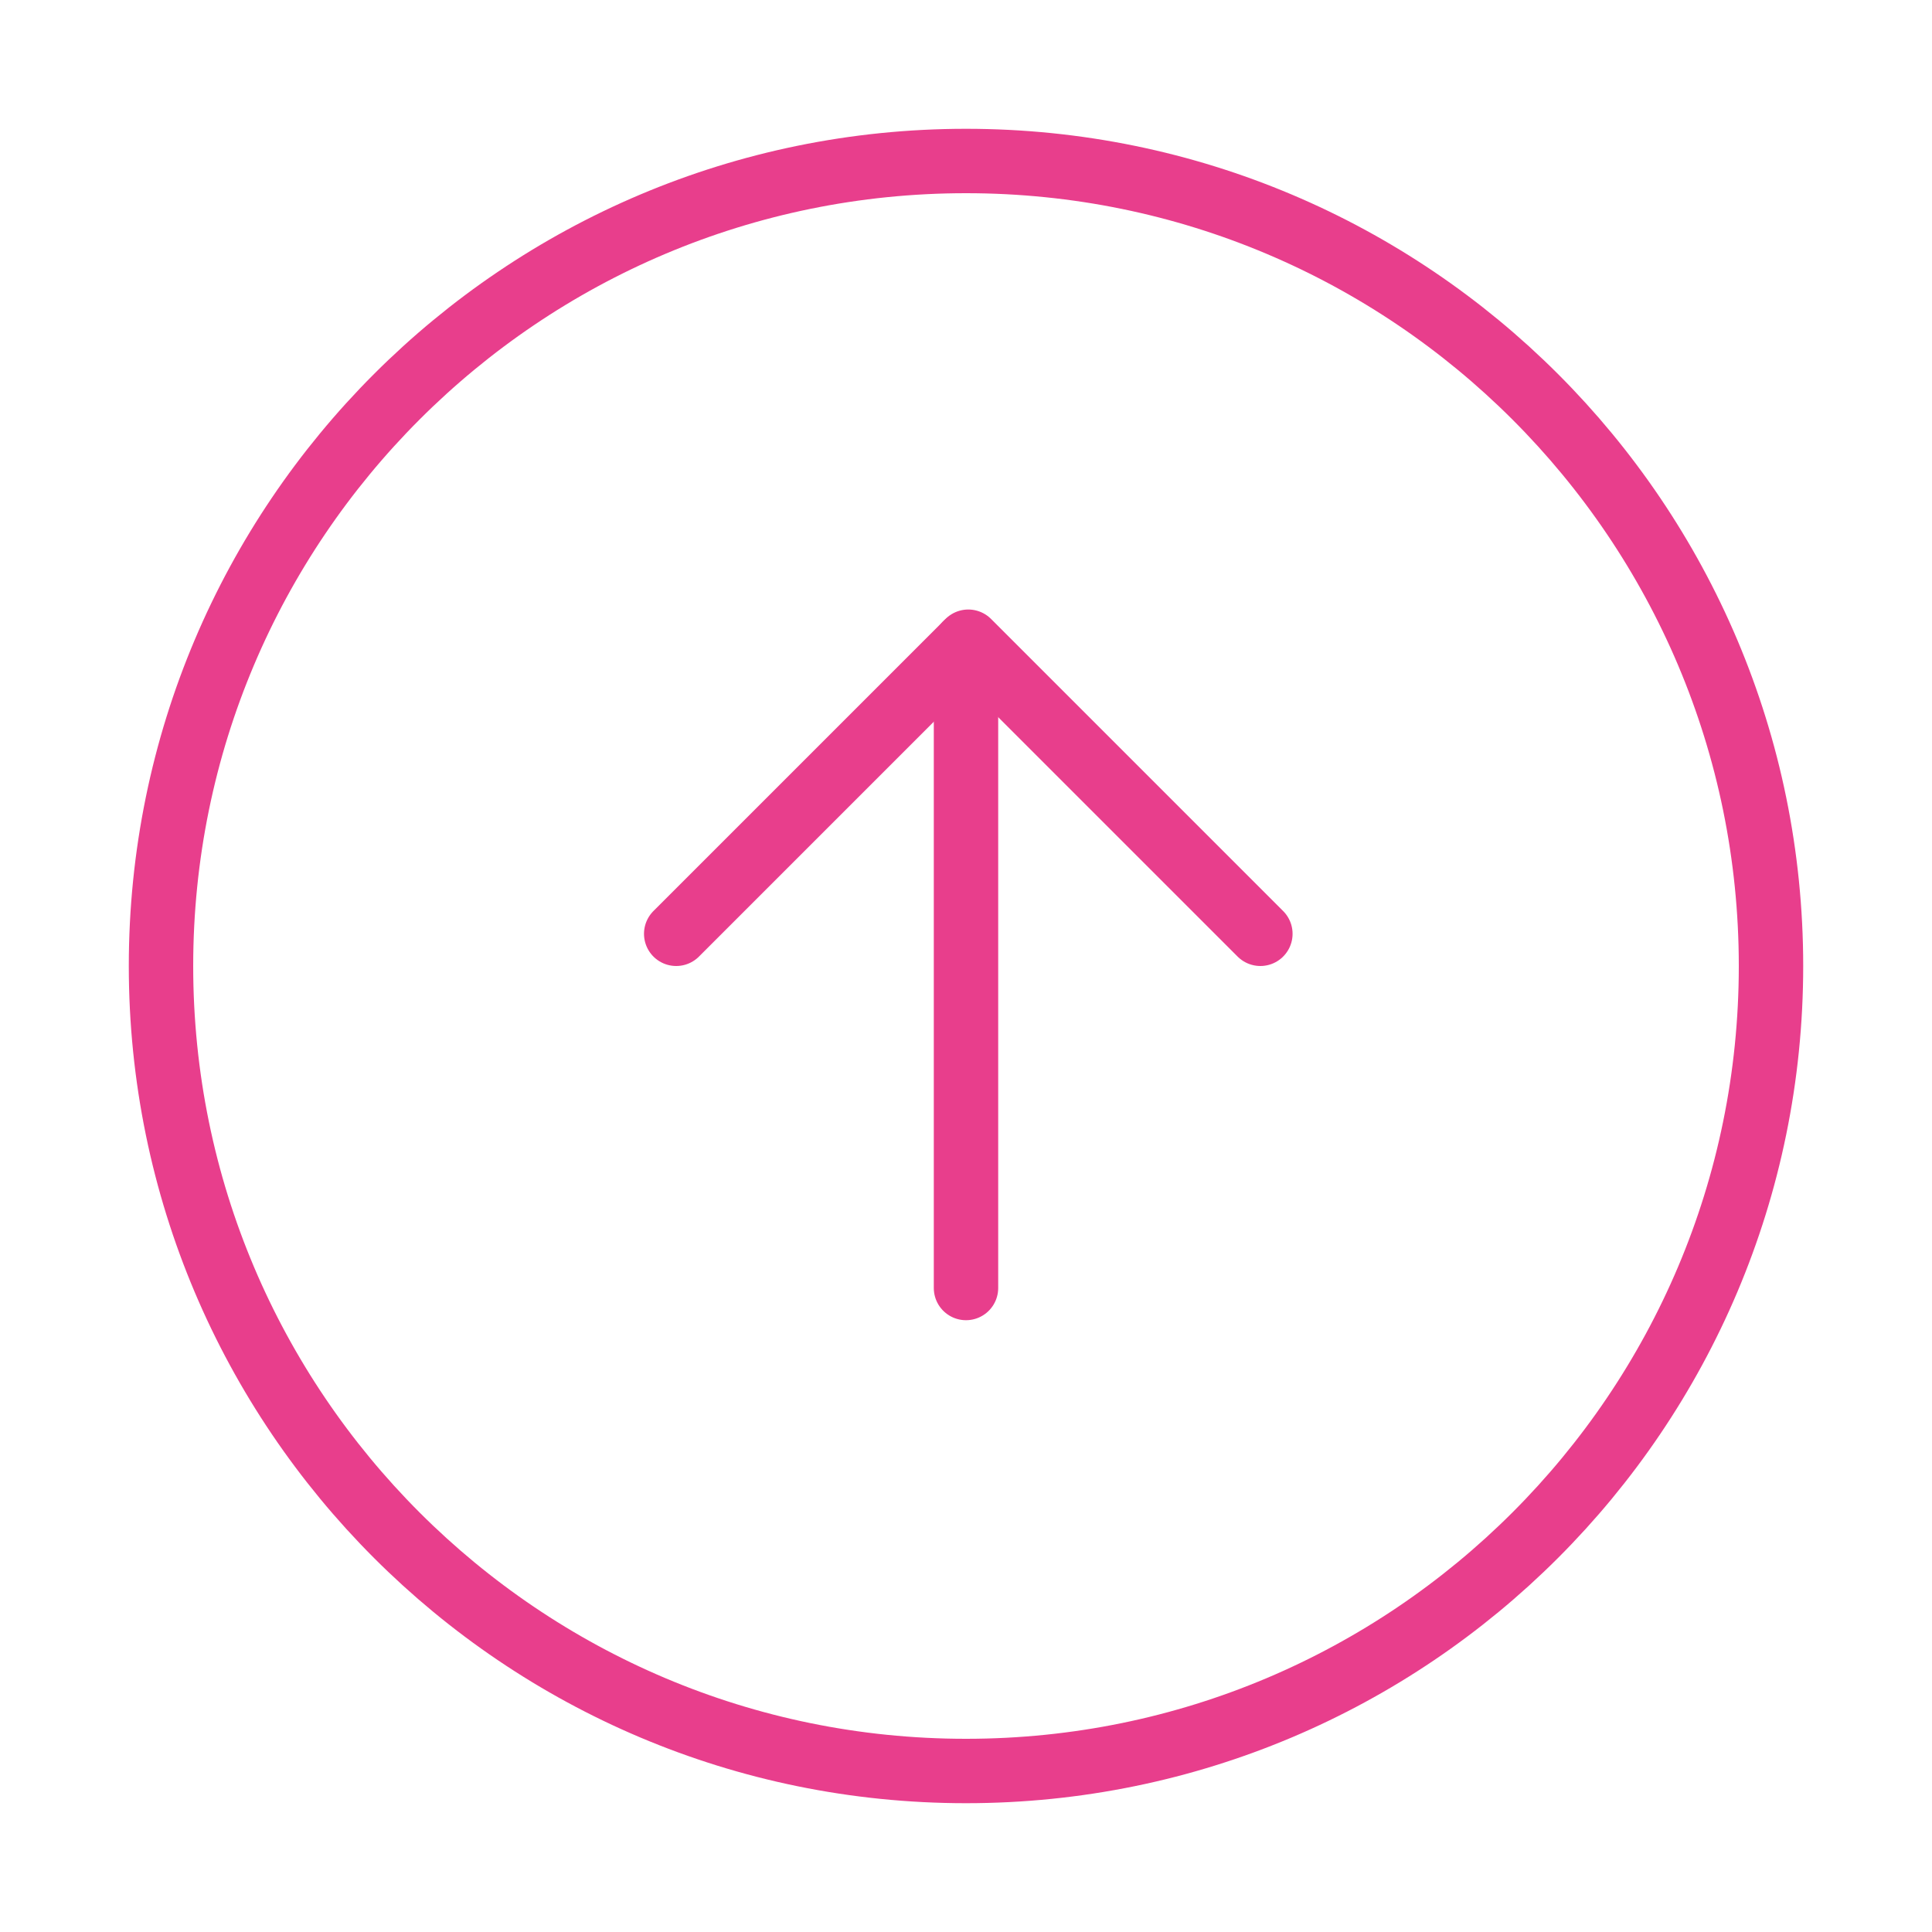 <svg width="120" height="120" viewBox="0 0 120 120" fill="none" xmlns="http://www.w3.org/2000/svg">
<g id="arrow-up-2">
<g id="arrow-up-2_2">
<path id="Layer 1" fill-rule="evenodd" clip-rule="evenodd" d="M60 10C87.614 10 110 32.386 110 60C110 87.614 87.614 110 60 110C32.386 110 10 87.614 10 60C10 32.386 32.386 10 60 10Z" stroke="#E83E8C" stroke-width="4" stroke-linecap="round" stroke-linejoin="round"/>
<path id="Layer 2" d="M78.284 58L60.142 39.858L42 58" stroke="#E83E8C" stroke-width="4" stroke-linecap="round" stroke-linejoin="round"/>
<path id="Layer 3" d="M60 80V40" stroke="#E83E8C" stroke-width="4" stroke-linecap="round" stroke-linejoin="round"/>
</g>
</g>
</svg>
